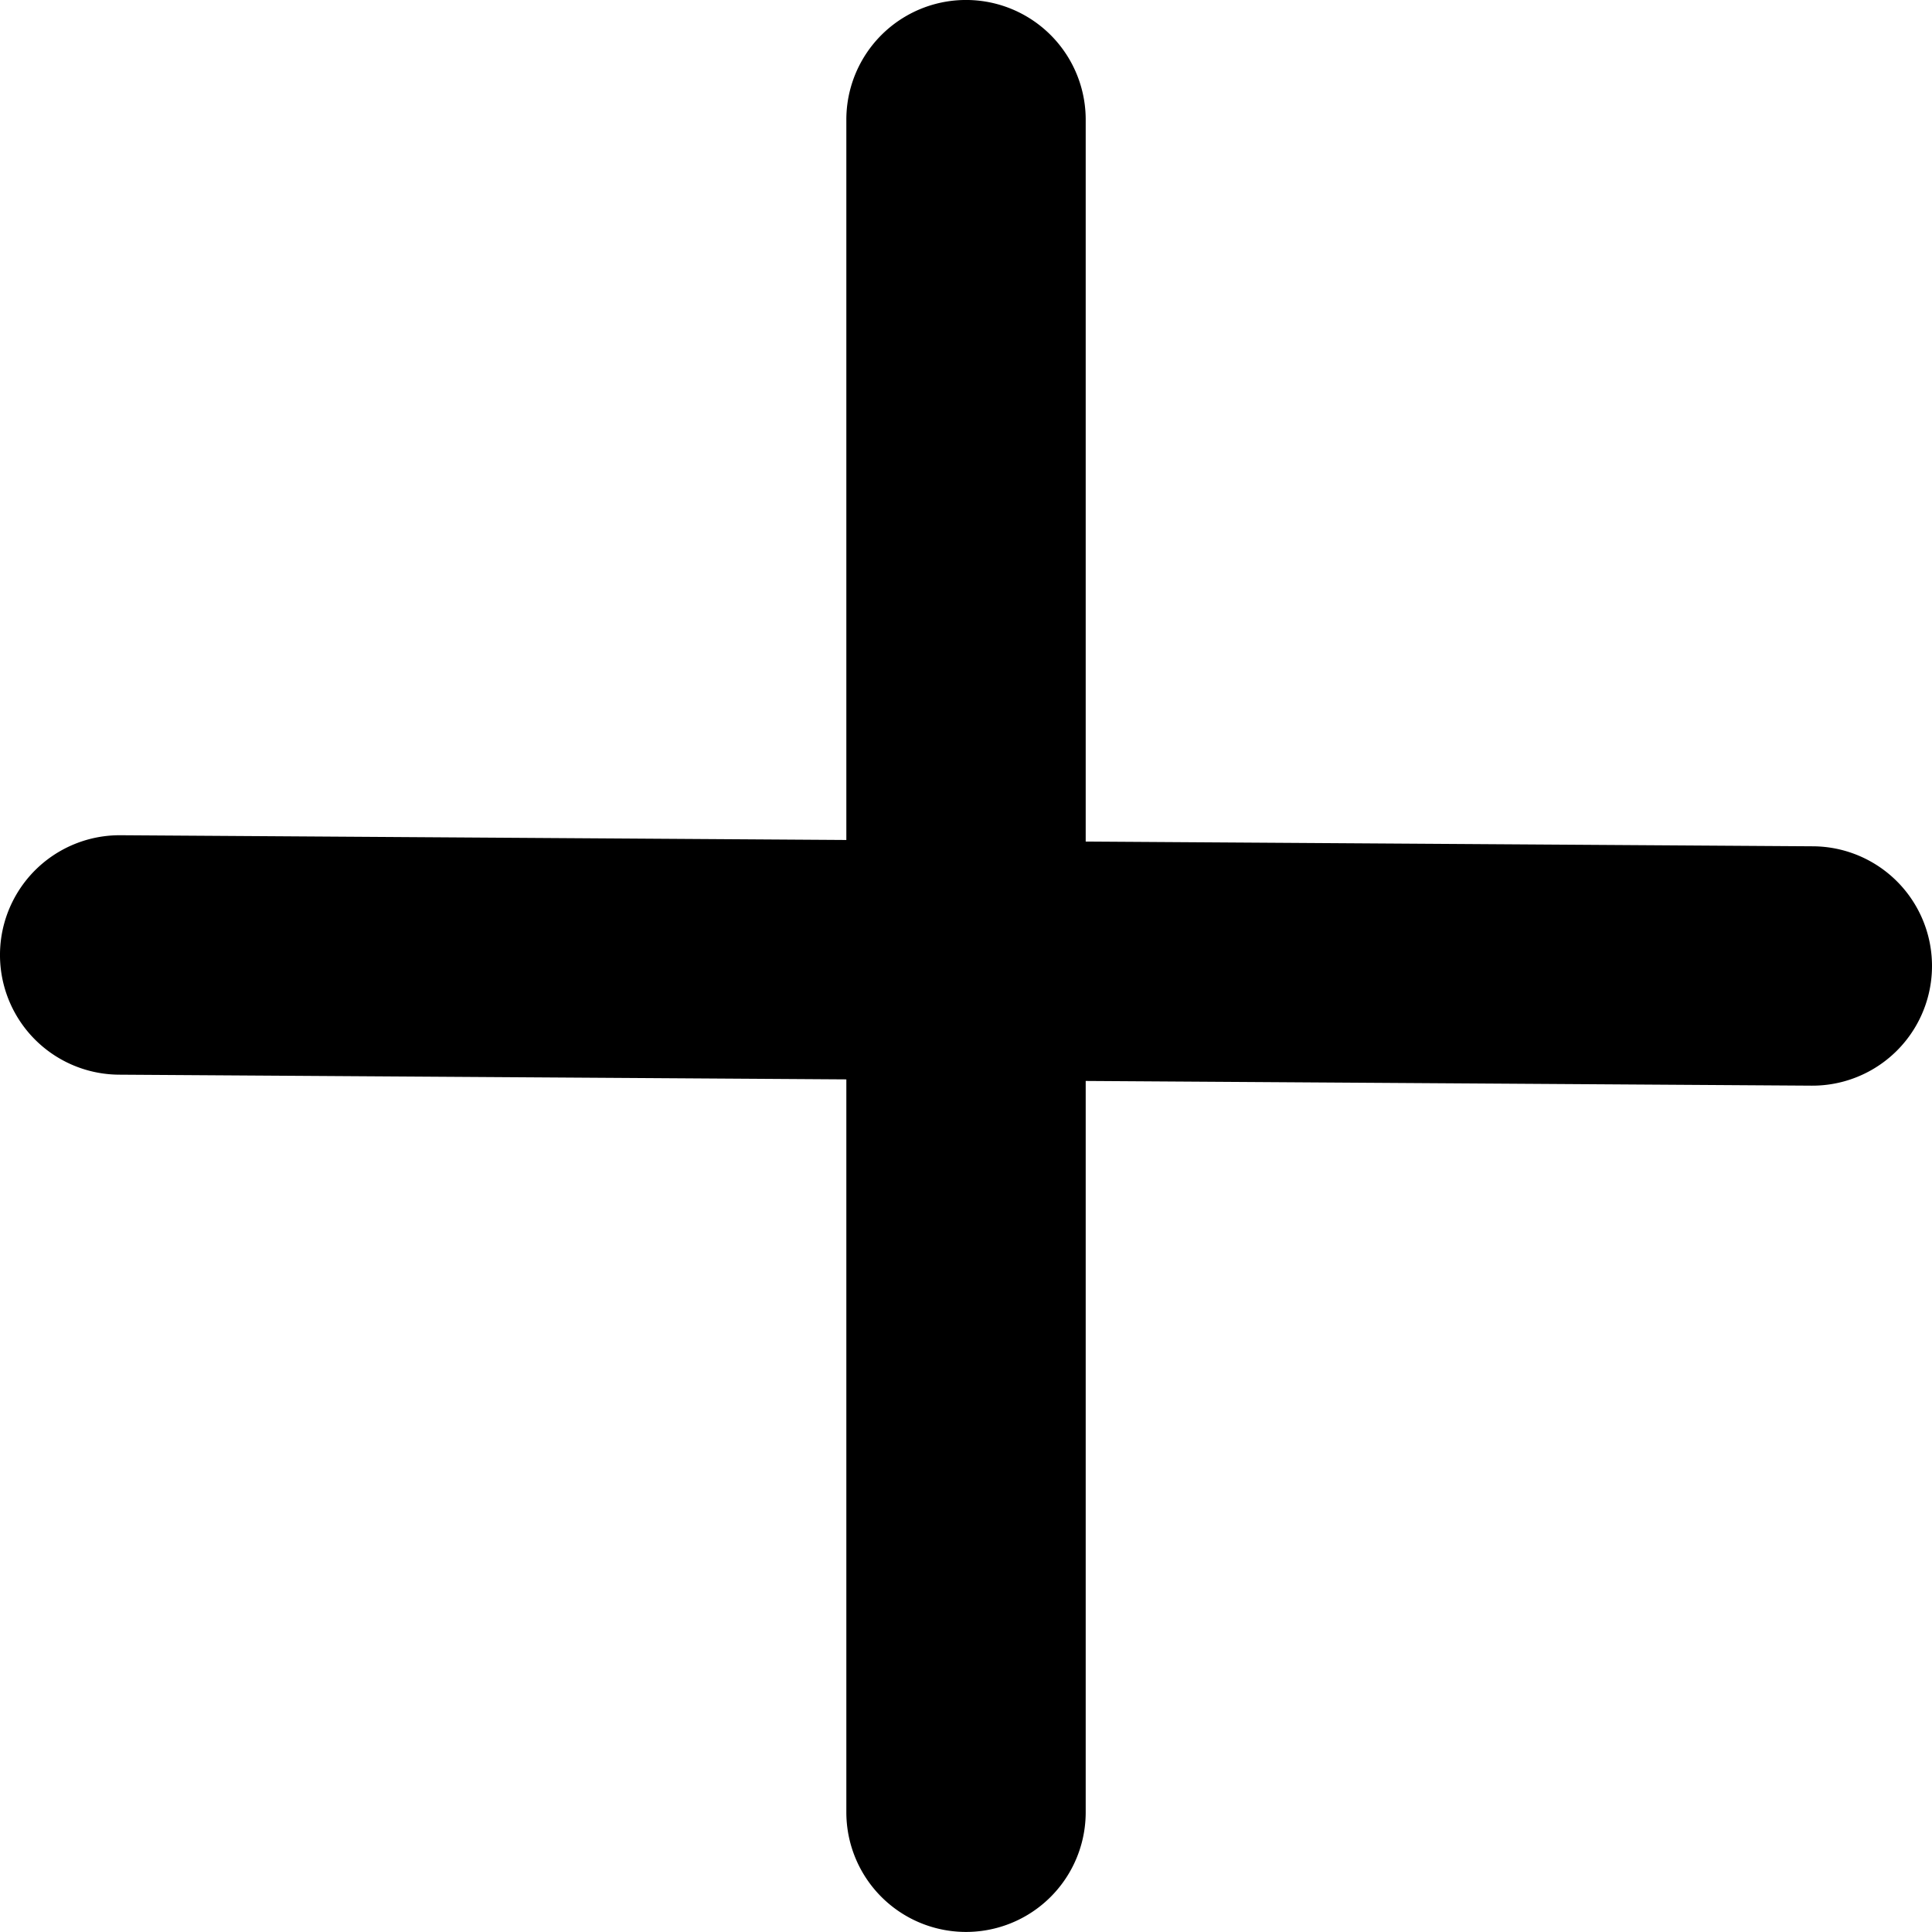 <svg xmlns="http://www.w3.org/2000/svg" width="48.018" height="48.017" viewBox="0 0 48.018 48.017">
  <title>circle.add.icon</title>
  <path d="M26.984,20.916V2.974a2.974,2.974,0,0,0-5.949,0v17.903l-18.04-.118a2.975,2.975,0,0,0-.039,5.951l18.079.117V45.042a2.974,2.974,0,1,0,5.949,0V26.866l18.039.117a2.974,2.974,0,0,0,.041-5.949Z"/>
</svg>
